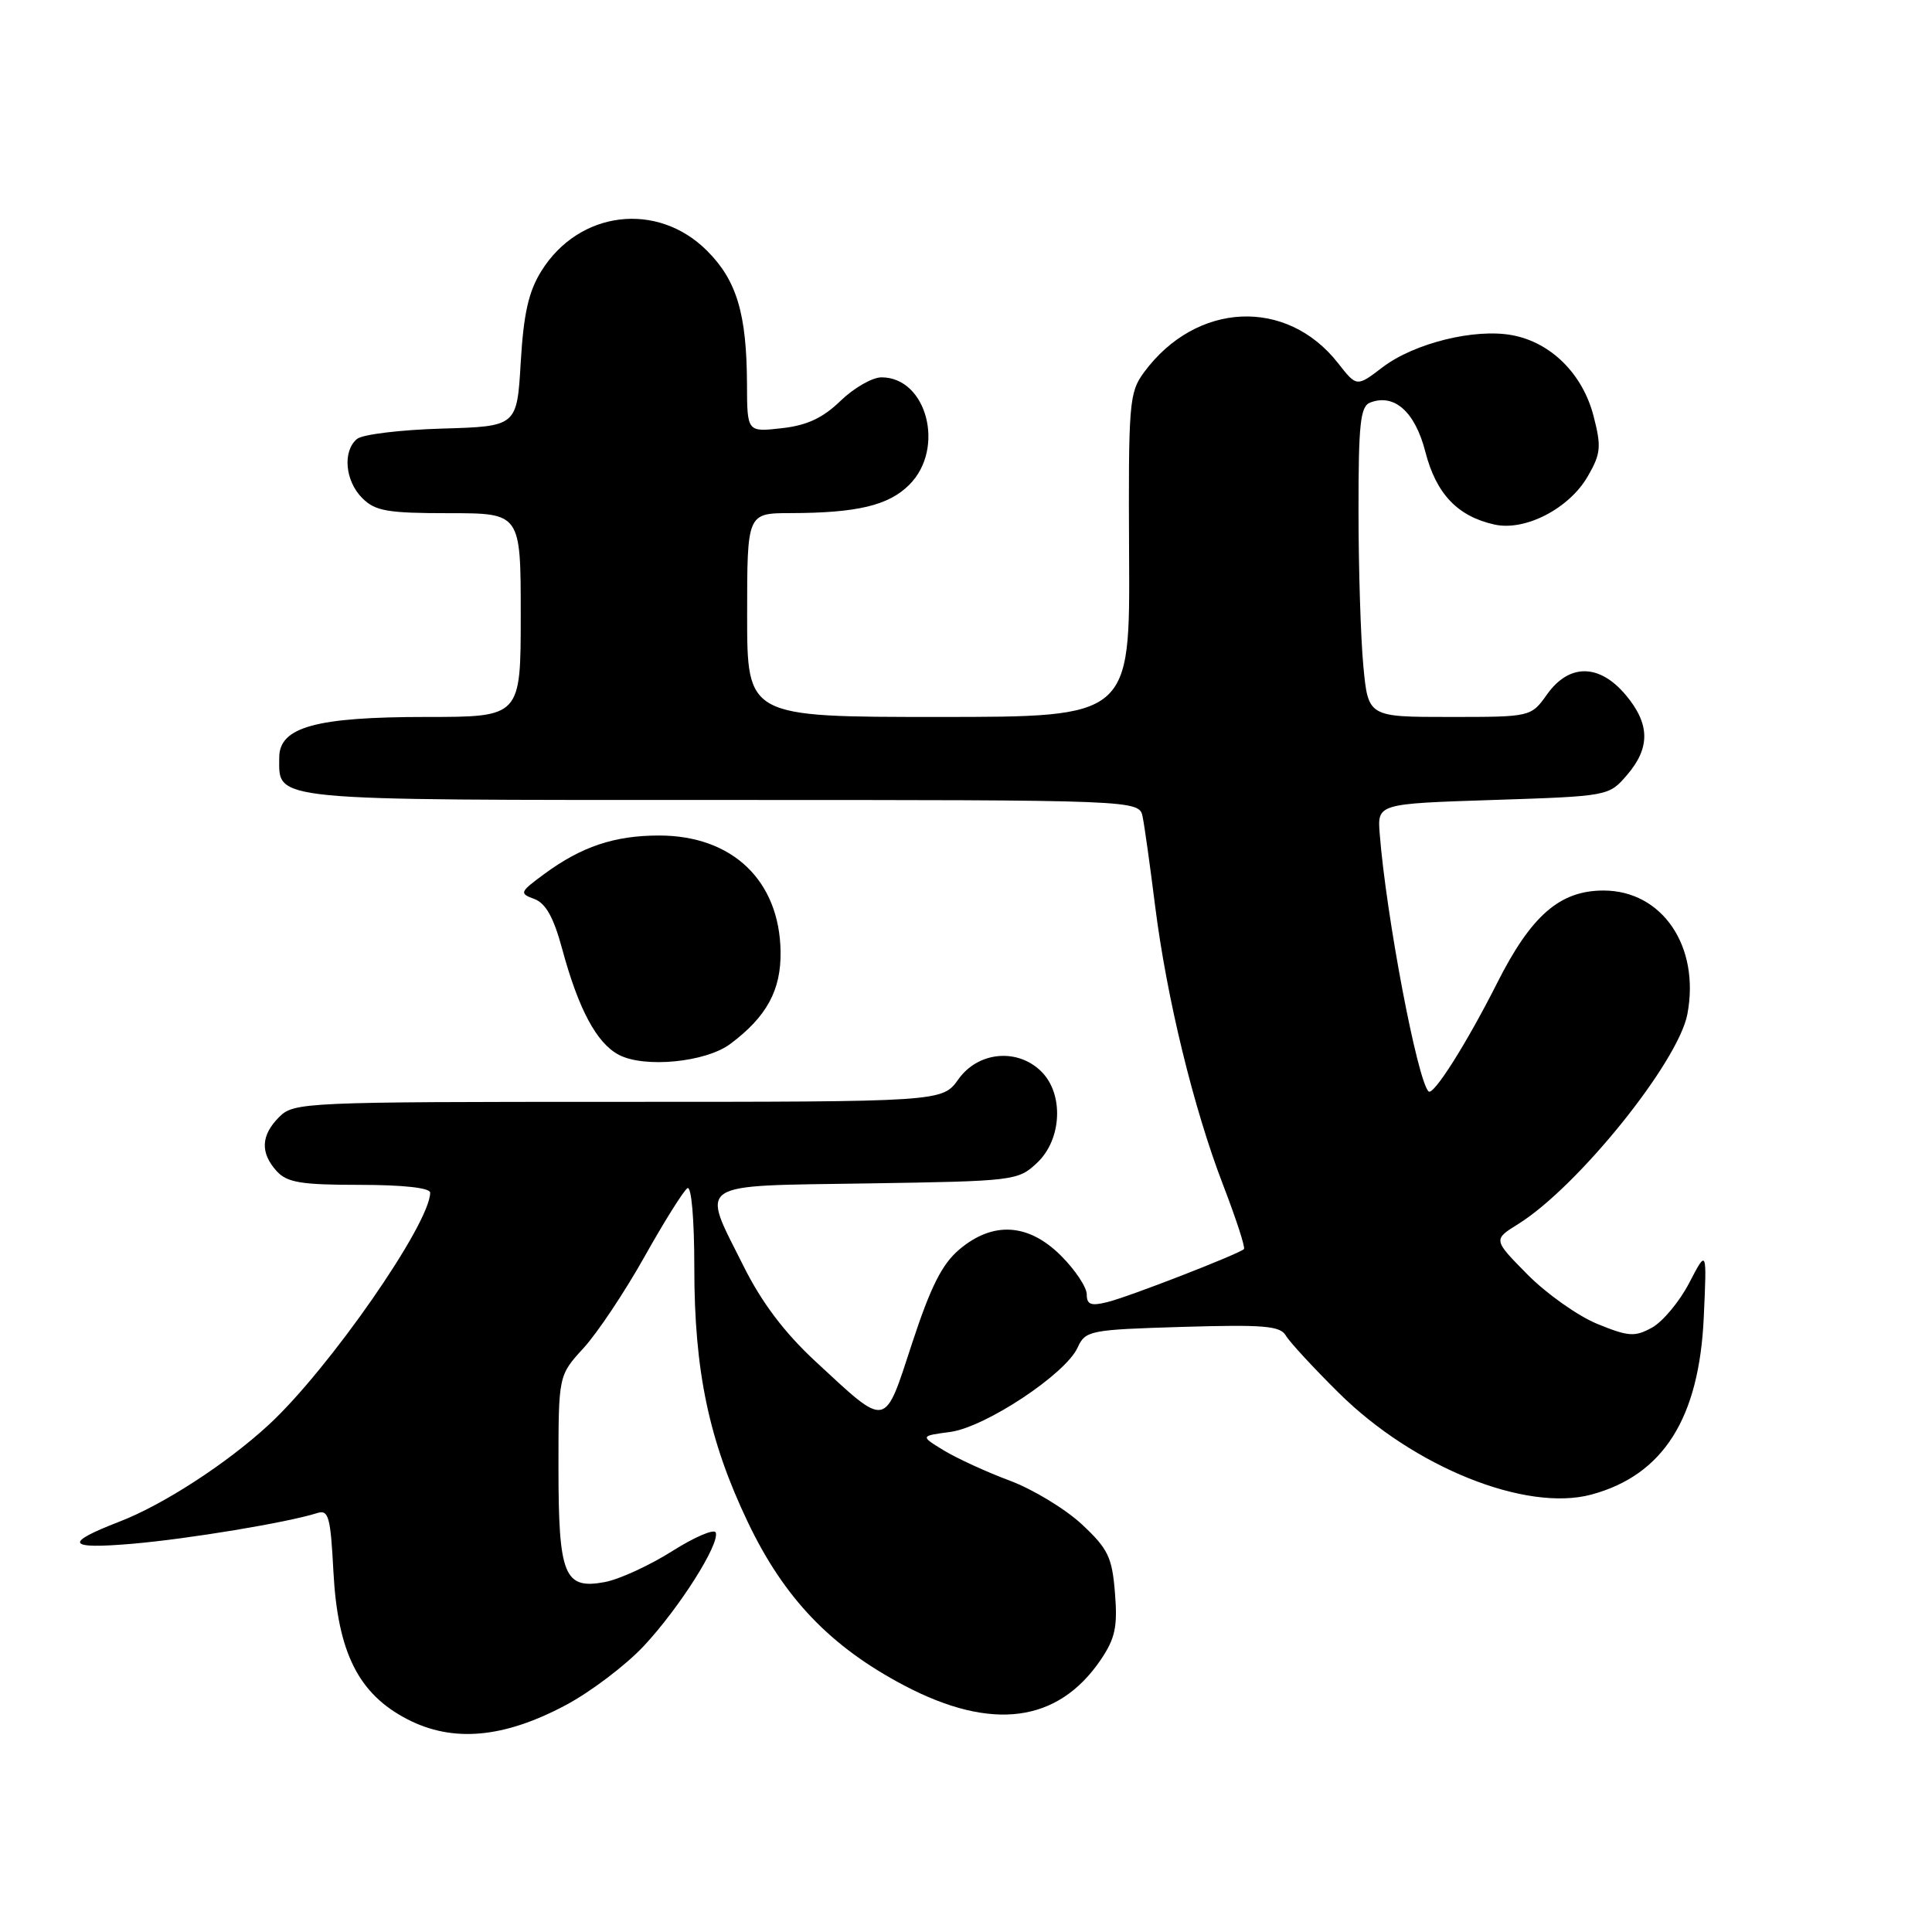 <?xml version="1.0" encoding="UTF-8" standalone="no"?>
<!DOCTYPE svg PUBLIC "-//W3C//DTD SVG 1.1//EN" "http://www.w3.org/Graphics/SVG/1.1/DTD/svg11.dtd" >
<svg xmlns="http://www.w3.org/2000/svg" xmlns:xlink="http://www.w3.org/1999/xlink" version="1.1" viewBox="0 0 256 256">
 <g >
 <path fill="currentColor"
d=" M 74.96 225.94 C 78.27 224.18 82.92 220.65 85.31 218.10 C 90.01 213.07 95.38 204.60 94.84 203.07 C 94.65 202.54 92.05 203.65 89.06 205.54 C 86.07 207.43 82.06 209.27 80.15 209.63 C 74.75 210.64 74.00 208.79 74.00 194.43 C 74.00 182.25 74.00 182.25 77.32 178.63 C 79.15 176.63 82.79 171.18 85.41 166.50 C 88.03 161.83 90.59 157.75 91.09 157.44 C 91.62 157.12 92.00 161.58 92.00 167.99 C 92.00 181.70 93.93 190.89 99.10 201.71 C 103.91 211.79 110.07 218.21 119.84 223.35 C 131.41 229.43 140.17 228.28 145.84 219.95 C 147.77 217.10 148.10 215.56 147.74 211.09 C 147.36 206.33 146.83 205.23 143.35 201.98 C 141.17 199.95 136.88 197.35 133.82 196.20 C 130.75 195.06 126.82 193.25 125.08 192.20 C 121.92 190.27 121.92 190.27 125.91 189.74 C 130.57 189.11 141.19 182.08 142.79 178.56 C 143.82 176.30 144.38 176.19 156.68 175.82 C 167.43 175.50 169.64 175.68 170.38 176.97 C 170.87 177.81 174.04 181.25 177.43 184.60 C 187.34 194.41 202.18 200.37 210.86 198.04 C 220.39 195.47 225.16 187.94 225.76 174.50 C 226.17 165.50 226.17 165.50 223.83 169.99 C 222.55 172.46 220.33 175.12 218.91 175.91 C 216.61 177.17 215.80 177.12 211.64 175.42 C 209.07 174.36 204.91 171.42 202.40 168.88 C 197.84 164.26 197.84 164.26 201.17 162.19 C 209.06 157.28 222.40 140.72 223.59 134.36 C 225.28 125.39 220.25 118.00 212.47 118.00 C 206.68 118.00 202.88 121.31 198.35 130.31 C 194.35 138.23 189.92 145.25 189.29 144.62 C 187.80 143.13 183.68 121.42 182.82 110.50 C 182.50 106.50 182.50 106.50 197.84 106.00 C 213.14 105.50 213.18 105.49 215.59 102.69 C 218.69 99.08 218.64 95.92 215.41 92.08 C 211.92 87.93 207.92 87.90 205.00 92.00 C 202.86 95.00 202.86 95.00 192.08 95.00 C 181.29 95.00 181.29 95.00 180.65 88.25 C 180.30 84.54 180.01 75.30 180.01 67.72 C 180.00 56.14 180.25 53.84 181.56 53.34 C 184.76 52.11 187.51 54.57 188.87 59.88 C 190.30 65.44 193.15 68.44 198.05 69.51 C 202.10 70.40 207.94 67.38 210.39 63.11 C 212.12 60.12 212.21 59.20 211.15 55.11 C 209.71 49.55 205.52 45.38 200.40 44.42 C 195.43 43.48 187.38 45.47 183.19 48.67 C 179.77 51.28 179.77 51.28 177.30 48.12 C 170.48 39.41 158.50 39.97 151.59 49.33 C 149.61 52.02 149.51 53.33 149.61 73.58 C 149.73 95.00 149.73 95.00 124.36 95.00 C 99.00 95.00 99.00 95.00 99.00 81.50 C 99.00 68.00 99.00 68.00 104.75 67.99 C 113.57 67.97 117.75 66.98 120.49 64.23 C 125.28 59.45 122.83 50.00 116.80 50.00 C 115.59 50.00 113.15 51.40 111.38 53.11 C 109.04 55.38 106.93 56.37 103.59 56.74 C 99.00 57.26 99.00 57.26 98.98 50.88 C 98.94 41.57 97.62 37.15 93.69 33.23 C 87.10 26.63 76.71 27.90 71.73 35.92 C 70.04 38.63 69.38 41.56 69.00 48.00 C 68.50 56.50 68.50 56.50 58.56 56.79 C 53.09 56.95 48.02 57.56 47.31 58.16 C 45.37 59.77 45.72 63.72 48.00 66.00 C 49.72 67.72 51.33 68.00 59.50 68.00 C 69.00 68.00 69.00 68.00 69.00 81.50 C 69.00 95.00 69.00 95.00 56.47 95.00 C 41.84 95.00 37.00 96.34 37.00 100.38 C 37.00 106.18 35.10 106.00 95.55 106.00 C 150.96 106.00 150.96 106.00 151.41 108.25 C 151.66 109.49 152.40 114.77 153.05 119.98 C 154.59 132.23 158.15 146.85 162.08 157.05 C 163.79 161.50 165.03 165.30 164.83 165.51 C 164.17 166.16 149.60 171.83 146.75 172.53 C 144.56 173.08 144.00 172.87 144.00 171.51 C 144.00 170.57 142.47 168.27 140.60 166.40 C 136.29 162.09 131.59 161.79 127.13 165.55 C 124.83 167.48 123.32 170.49 120.86 177.98 C 117.12 189.40 117.67 189.29 108.07 180.41 C 103.95 176.59 100.94 172.61 98.53 167.78 C 92.86 156.45 91.80 157.17 114.92 156.81 C 134.43 156.51 134.90 156.45 137.42 154.08 C 140.70 151.00 140.99 144.99 138.00 142.00 C 134.85 138.85 129.62 139.32 127.00 143.00 C 124.86 146.00 124.86 146.00 81.93 146.00 C 40.33 146.00 38.94 146.06 37.00 148.00 C 34.57 150.43 34.46 152.74 36.65 155.17 C 38.03 156.69 39.87 157.00 47.65 157.00 C 53.42 157.00 57.00 157.40 57.00 158.03 C 57.00 162.14 43.55 181.47 35.60 188.80 C 30.03 193.94 21.64 199.38 15.84 201.62 C 8.39 204.50 8.85 205.30 17.50 204.56 C 24.96 203.92 38.10 201.74 42.03 200.49 C 43.54 200.01 43.80 200.96 44.18 208.26 C 44.75 218.99 47.50 224.47 54.00 227.82 C 60.01 230.92 66.74 230.32 74.96 225.94 Z  M 96.76 138.33 C 101.59 134.73 103.51 131.20 103.43 126.08 C 103.29 116.68 97.04 110.71 87.33 110.71 C 81.41 110.71 77.04 112.18 72.09 115.83 C 68.86 118.21 68.79 118.38 70.80 119.12 C 72.31 119.68 73.36 121.56 74.48 125.70 C 76.64 133.70 79.05 138.22 82.00 139.77 C 85.39 141.55 93.51 140.76 96.76 138.33 Z "/>
</g>
</svg>